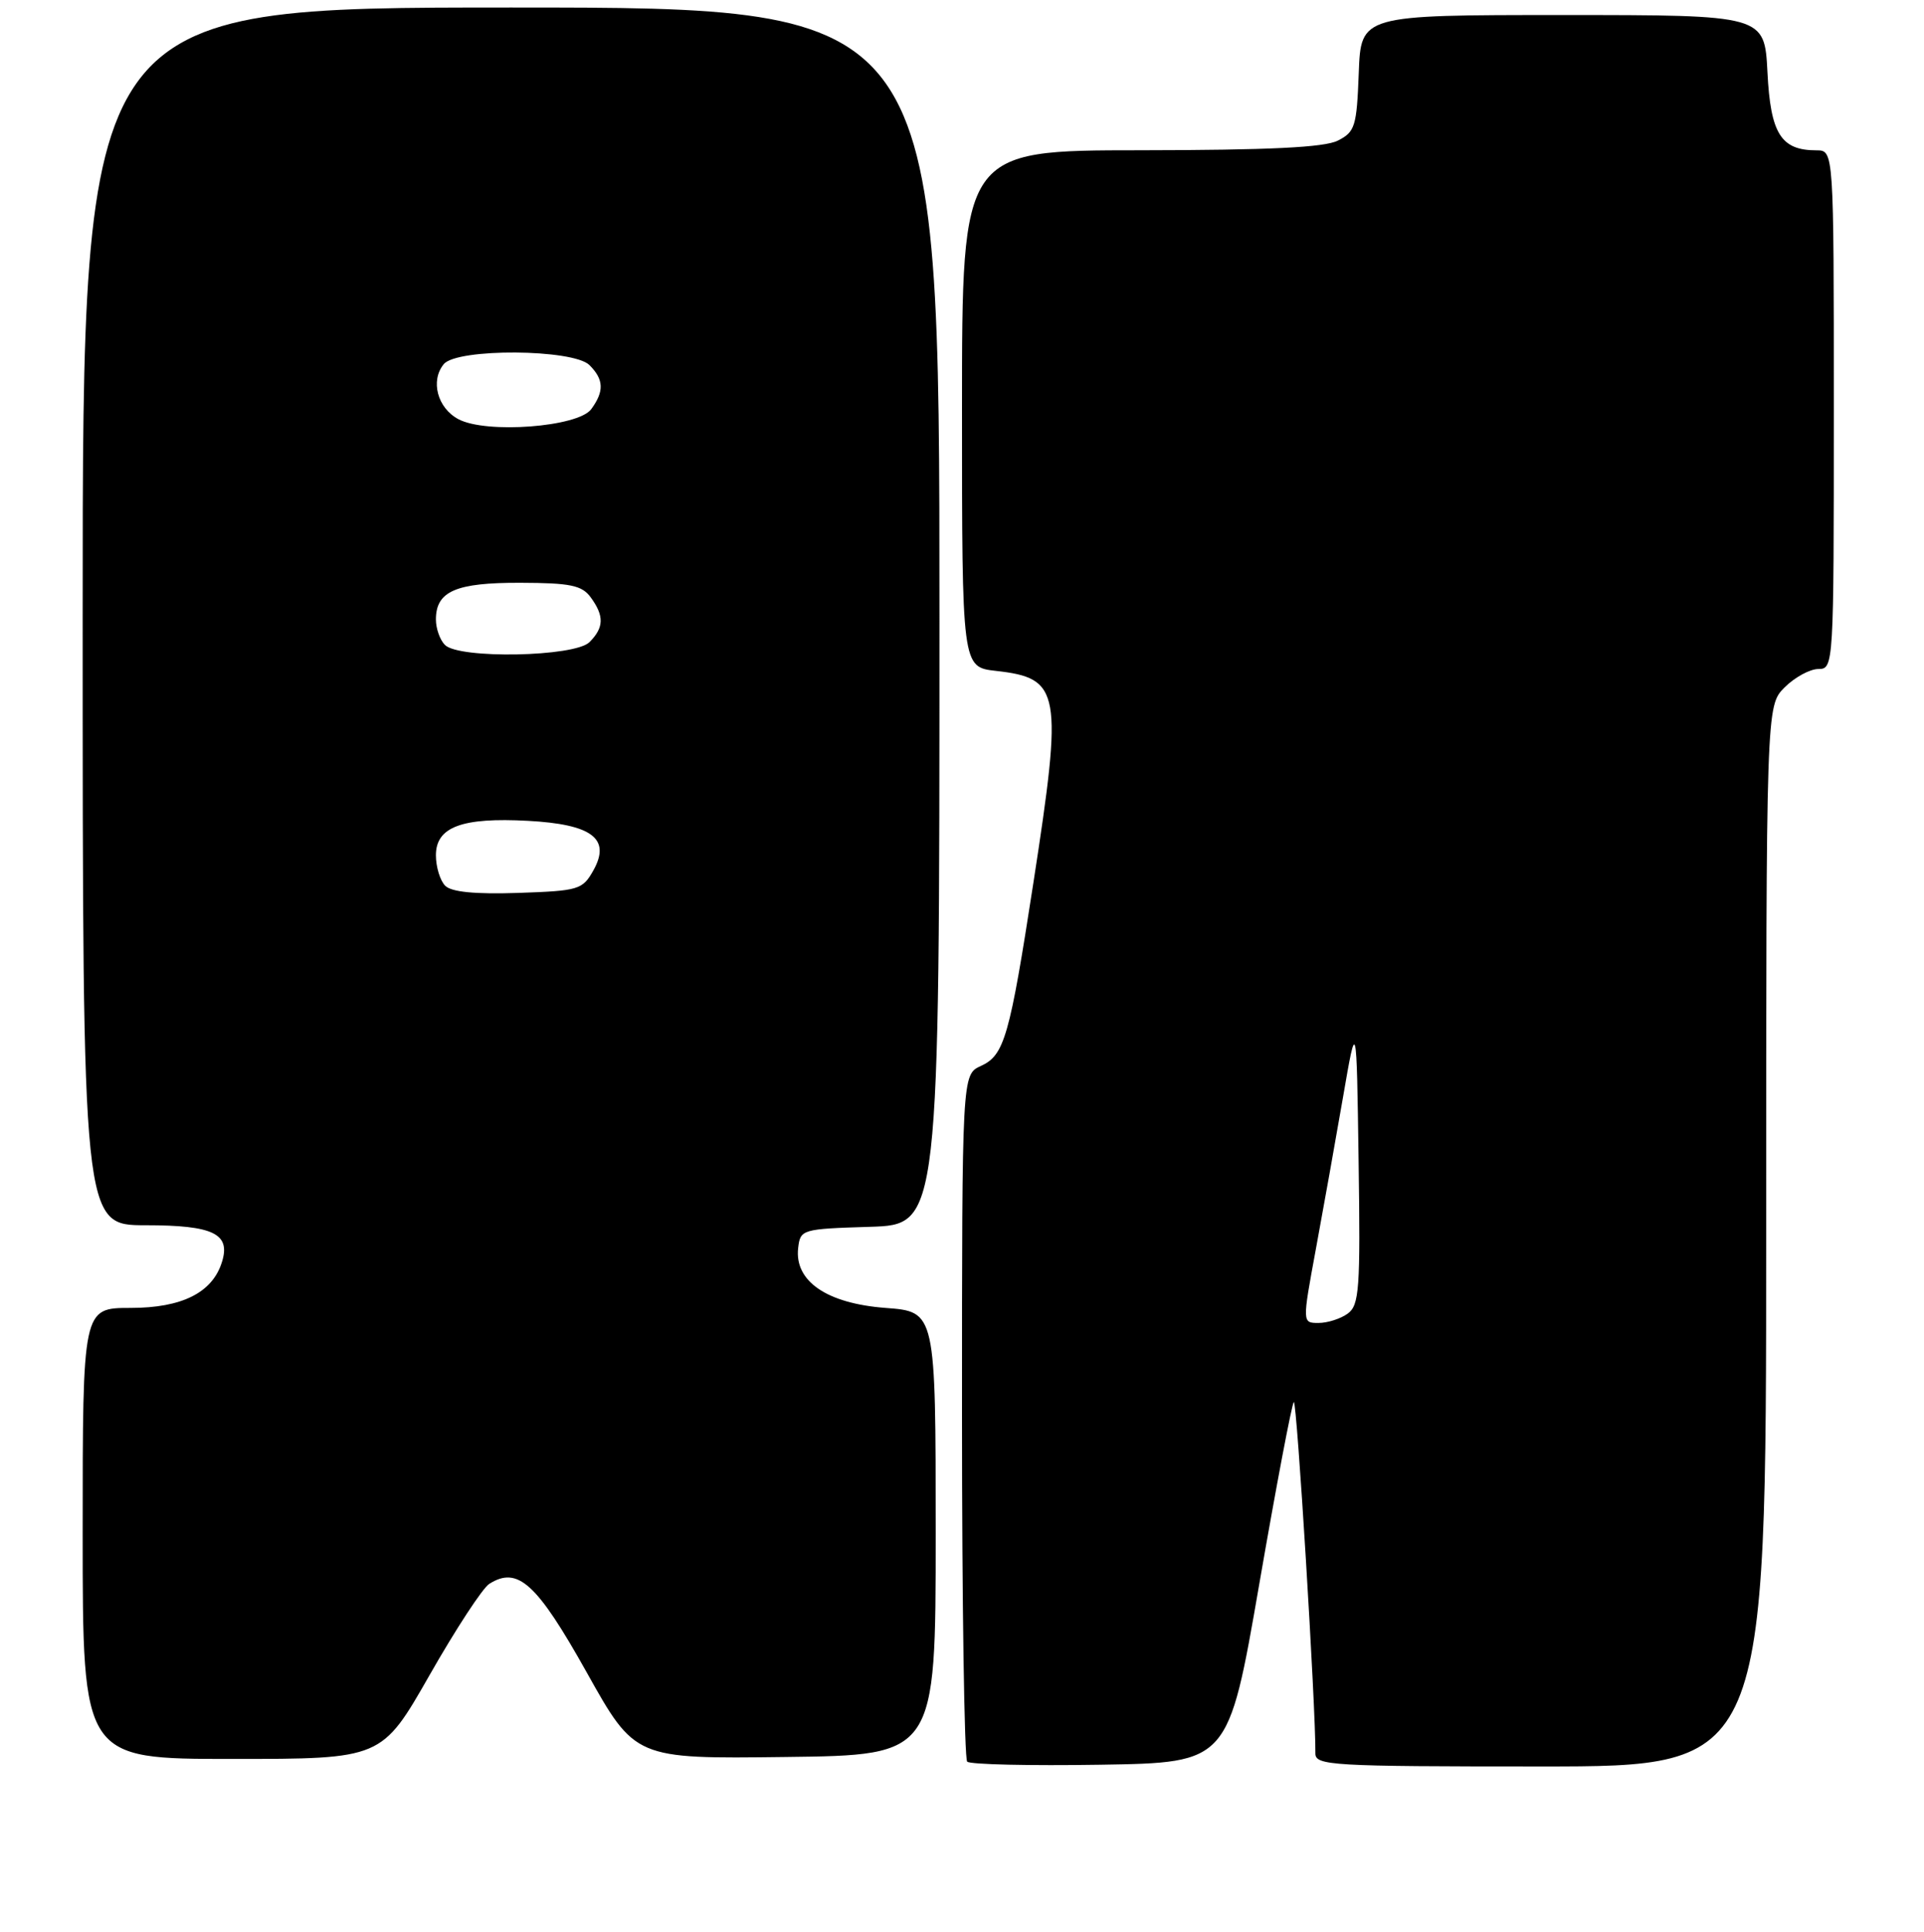 <?xml version="1.0" encoding="UTF-8" standalone="no"?>
<!DOCTYPE svg PUBLIC "-//W3C//DTD SVG 1.1//EN" "http://www.w3.org/Graphics/SVG/1.1/DTD/svg11.dtd" >
<svg xmlns="http://www.w3.org/2000/svg" xmlns:xlink="http://www.w3.org/1999/xlink" version="1.1" viewBox="0 0 256 257">
 <g >
 <path fill="currentColor"
d=" M 167.55 210.76 C 169.81 197.70 171.88 186.79 172.15 186.52 C 172.55 186.11 175.08 227.29 175.02 233.25 C 175.00 234.88 177.09 235.00 205.00 235.00 C 235.00 235.00 235.00 235.00 235.00 164.45 C 235.00 93.91 235.00 93.91 237.45 91.45 C 238.80 90.10 240.83 89.00 241.95 89.00 C 243.98 89.00 244.00 88.59 244.00 54.50 C 244.00 20.00 244.00 20.00 241.69 20.00 C 236.96 20.00 235.58 17.79 235.17 9.60 C 234.78 2.00 234.78 2.00 207.93 2.00 C 181.08 2.00 181.08 2.00 180.79 9.72 C 180.52 16.82 180.30 17.55 178.00 18.71 C 176.20 19.62 168.85 19.97 151.75 19.99 C 128.00 20.00 128.00 20.00 128.00 54.37 C 128.00 88.74 128.00 88.74 132.50 89.25 C 141.14 90.22 141.44 91.91 137.51 117.37 C 134.33 137.98 133.64 140.39 130.51 141.81 C 128.00 142.96 128.00 142.96 128.00 188.31 C 128.00 213.26 128.31 233.98 128.69 234.36 C 129.07 234.74 137.04 234.92 146.41 234.77 C 163.44 234.50 163.44 234.50 167.55 210.76 Z  M 57.15 222.86 C 60.64 216.73 64.22 211.26 65.10 210.71 C 68.89 208.32 71.41 210.60 78.05 222.46 C 84.50 233.99 84.50 233.99 104.50 233.74 C 124.50 233.50 124.50 233.50 124.50 204.00 C 124.50 174.50 124.50 174.50 117.83 174.00 C 110.02 173.41 105.69 170.45 106.20 166.03 C 106.49 163.55 106.68 163.49 115.75 163.21 C 125.00 162.92 125.00 162.92 125.00 81.96 C 125.00 1.00 125.00 1.00 68.00 1.00 C 11.00 1.00 11.00 1.00 11.00 82.00 C 11.00 163.00 11.00 163.00 19.38 163.00 C 28.41 163.00 30.73 164.13 29.52 167.93 C 28.24 171.98 24.20 174.00 17.37 174.00 C 11.00 174.00 11.00 174.00 11.00 204.00 C 11.00 234.00 11.00 234.00 30.90 234.00 C 50.79 234.00 50.79 234.00 57.15 222.86 Z  M 175.07 166.25 C 176.06 160.89 177.69 151.78 178.69 146.00 C 180.50 135.50 180.50 135.50 180.77 154.50 C 181.02 171.48 180.86 173.63 179.33 174.75 C 178.39 175.44 176.64 176.00 175.44 176.00 C 173.27 176.00 173.27 176.00 175.07 166.25 Z  M 59.24 117.84 C 58.56 117.16 58.00 115.33 58.00 113.78 C 58.00 110.01 61.46 108.72 70.25 109.20 C 78.78 109.66 81.31 111.57 78.96 115.78 C 77.51 118.37 77.01 118.51 68.95 118.79 C 63.21 118.98 60.07 118.67 59.24 117.84 Z  M 59.20 85.80 C 58.54 85.14 58.00 83.62 58.00 82.42 C 58.00 78.65 60.65 77.50 69.26 77.53 C 75.91 77.55 77.43 77.87 78.60 79.47 C 80.41 81.95 80.37 83.49 78.43 85.43 C 76.47 87.39 61.09 87.69 59.20 85.80 Z  M 61.00 55.77 C 58.20 54.29 57.23 50.64 59.05 48.44 C 60.81 46.31 76.27 46.42 78.43 48.57 C 80.35 50.49 80.41 52.05 78.67 54.43 C 76.93 56.81 64.71 57.74 61.00 55.77 Z "/>
</g>
</svg>